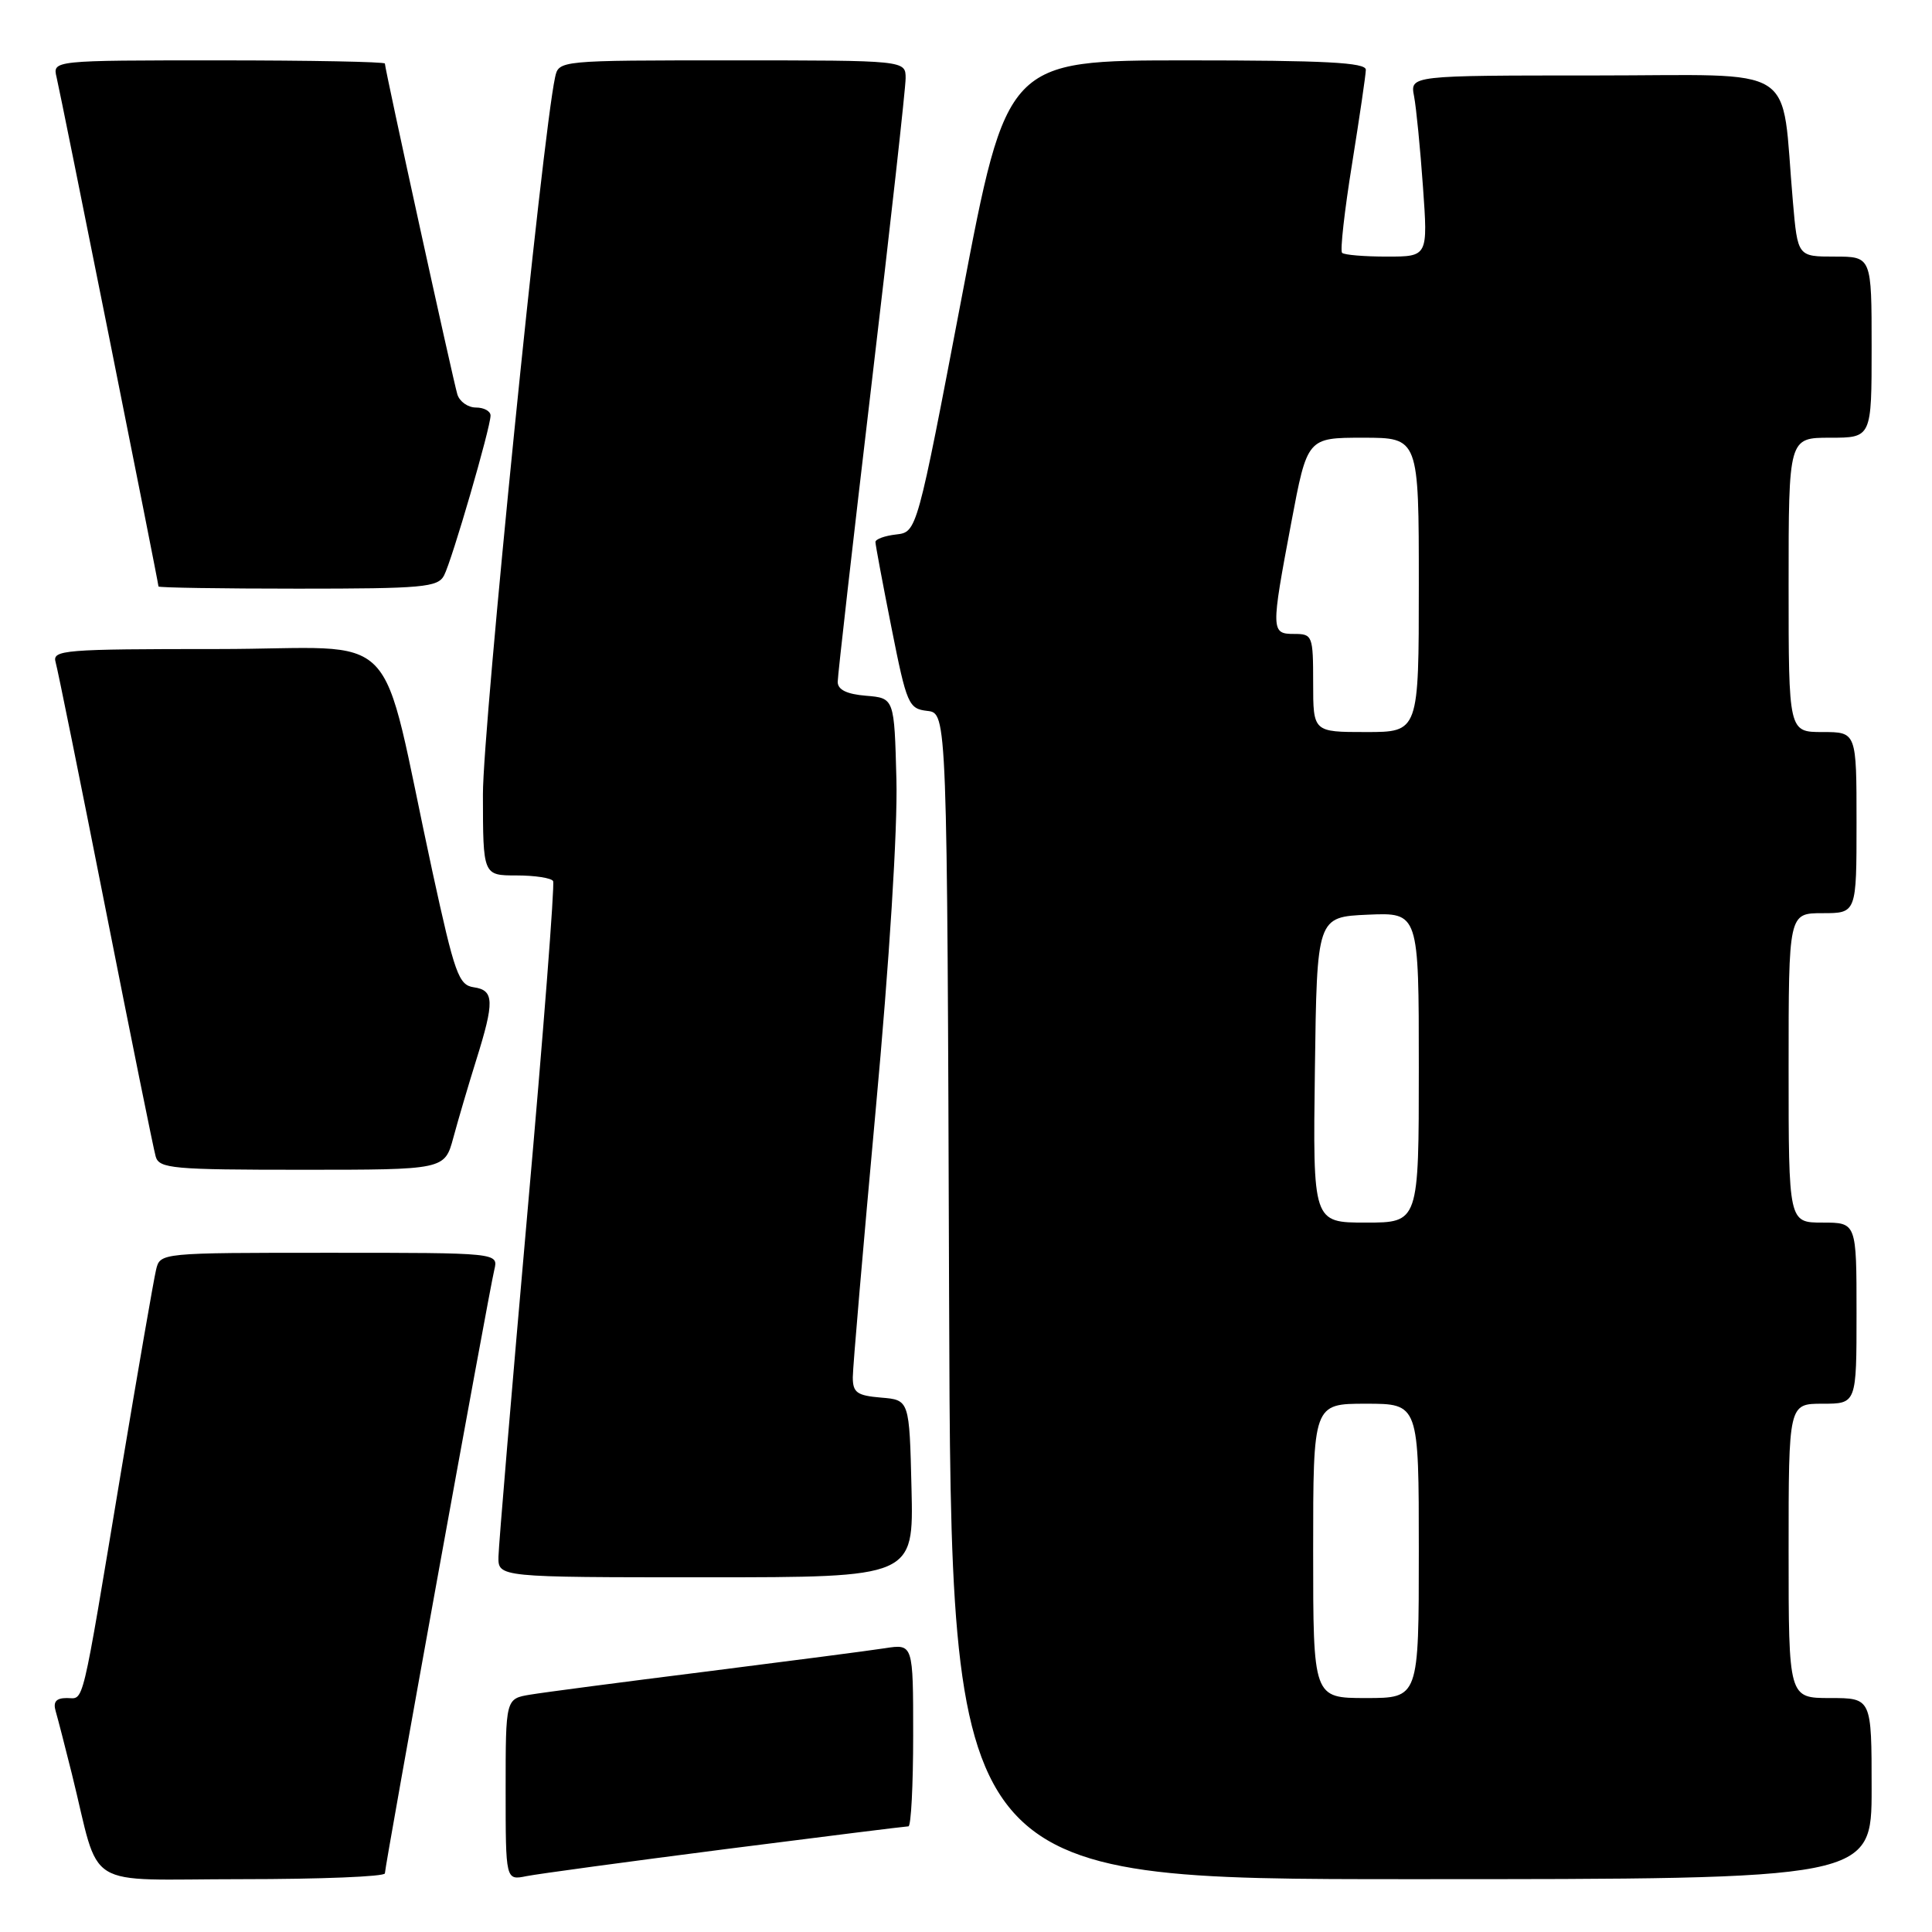 <?xml version="1.0" encoding="UTF-8" standalone="no"?>
<!DOCTYPE svg PUBLIC "-//W3C//DTD SVG 1.1//EN" "http://www.w3.org/Graphics/SVG/1.1/DTD/svg11.dtd" >
<svg xmlns="http://www.w3.org/2000/svg" xmlns:xlink="http://www.w3.org/1999/xlink" version="1.1" viewBox="0 0 256 256">
 <g >
 <path fill="currentColor"
d=" M 51.00 248.23 C 51.00 247.26 64.77 171.26 65.50 168.25 C 66.04 166.00 66.04 166.00 43.63 166.00 C 21.22 166.00 21.22 166.00 20.68 168.25 C 20.38 169.49 18.29 181.53 16.04 195.00 C 10.68 227.16 11.19 225.00 8.85 225.00 C 7.43 225.00 7.01 225.50 7.38 226.75 C 7.66 227.71 8.62 231.43 9.51 235.00 C 13.42 250.75 10.60 249.00 32.04 249.00 C 42.47 249.00 51.00 248.66 51.00 248.23 Z  M 96.12 245.02 C 109.11 243.36 120.02 242.00 120.37 242.00 C 120.72 242.00 121.00 236.56 121.00 229.91 C 121.00 217.82 121.00 217.82 117.25 218.40 C 115.19 218.72 104.50 220.11 93.50 221.50 C 82.50 222.88 72.04 224.25 70.25 224.55 C 67.00 225.09 67.00 225.09 67.00 237.12 C 67.00 249.16 67.00 249.16 69.75 248.60 C 71.26 248.30 83.13 246.69 96.12 245.02 Z  M 248.00 237.00 C 248.00 225.00 248.00 225.00 242.50 225.00 C 237.00 225.00 237.00 225.00 237.00 205.50 C 237.00 186.00 237.00 186.00 241.50 186.00 C 246.00 186.00 246.00 186.00 246.00 174.00 C 246.00 162.00 246.00 162.00 241.50 162.00 C 237.00 162.00 237.00 162.00 237.00 141.50 C 237.00 121.00 237.00 121.00 241.50 121.00 C 246.00 121.00 246.00 121.00 246.00 109.00 C 246.00 97.00 246.00 97.00 241.50 97.00 C 237.00 97.00 237.00 97.00 237.00 77.50 C 237.00 58.00 237.00 58.00 242.50 58.00 C 248.00 58.00 248.00 58.00 248.00 46.00 C 248.00 34.00 248.00 34.00 243.10 34.00 C 238.20 34.00 238.20 34.00 237.57 26.75 C 235.93 8.10 238.91 10.00 211.33 10.00 C 186.84 10.00 186.84 10.00 187.37 12.75 C 187.66 14.26 188.19 19.66 188.55 24.75 C 189.21 34.00 189.21 34.00 183.77 34.00 C 180.78 34.00 178.11 33.78 177.83 33.50 C 177.56 33.23 178.15 27.94 179.15 21.75 C 180.14 15.56 180.97 9.94 180.98 9.25 C 181.00 8.28 175.59 8.00 157.21 8.00 C 133.41 8.00 133.41 8.00 127.46 39.25 C 121.50 70.50 121.50 70.50 118.75 70.82 C 117.24 70.99 116.00 71.44 116.00 71.82 C 116.00 72.19 116.96 77.31 118.13 83.20 C 120.15 93.36 120.39 93.91 122.88 94.20 C 125.50 94.50 125.50 94.50 125.76 171.75 C 126.01 249.00 126.01 249.00 187.01 249.00 C 248.00 249.00 248.00 249.00 248.00 237.00 Z  M 120.78 197.25 C 120.50 185.50 120.50 185.50 116.75 185.19 C 113.55 184.92 113.00 184.53 113.00 182.49 C 113.00 181.18 114.37 165.26 116.03 147.11 C 117.85 127.39 118.95 109.77 118.78 103.31 C 118.50 92.50 118.50 92.50 114.75 92.19 C 112.19 91.98 111.00 91.39 111.00 90.35 C 111.00 89.51 113.03 71.70 115.50 50.78 C 117.98 29.86 120.00 11.67 120.00 10.37 C 120.00 8.00 120.00 8.00 97.02 8.00 C 74.04 8.00 74.04 8.00 73.55 10.25 C 71.85 18.09 63.98 96.33 63.99 105.25 C 64.00 116.00 64.00 116.00 68.44 116.00 C 70.88 116.00 73.07 116.34 73.29 116.75 C 73.52 117.16 72.00 136.85 69.90 160.50 C 67.81 184.15 66.08 204.74 66.05 206.25 C 66.00 209.00 66.00 209.00 93.53 209.00 C 121.06 209.00 121.06 209.00 120.78 197.25 Z  M 60.07 150.75 C 60.70 148.41 62.06 143.80 63.09 140.50 C 65.54 132.69 65.49 131.21 62.78 130.82 C 60.77 130.53 60.25 129.05 57.30 115.50 C 50.05 82.08 53.83 86.00 28.86 86.00 C 8.39 86.00 6.90 86.12 7.37 87.75 C 7.65 88.71 10.63 103.45 14.00 120.50 C 17.37 137.55 20.35 152.29 20.63 153.25 C 21.09 154.84 22.89 155.00 40.03 155.00 C 58.92 155.00 58.92 155.00 60.07 150.75 Z  M 58.84 76.25 C 59.89 74.24 65.00 56.66 65.00 55.06 C 65.00 54.48 64.13 54.00 63.07 54.00 C 62.00 54.00 60.89 53.21 60.60 52.25 C 60.04 50.41 51.00 9.16 51.00 8.42 C 51.00 8.19 41.09 8.00 28.98 8.00 C 6.96 8.00 6.96 8.00 7.50 10.25 C 8.09 12.71 21.00 77.23 21.00 77.71 C 21.00 77.87 29.31 78.00 39.46 78.00 C 56.04 78.00 58.02 77.82 58.84 76.25 Z  M 174.00 205.50 C 174.00 186.00 174.00 186.00 181.00 186.00 C 188.00 186.00 188.00 186.00 188.00 205.50 C 188.00 225.00 188.00 225.00 181.00 225.00 C 174.00 225.00 174.00 225.00 174.00 205.50 Z  M 174.23 141.75 C 174.50 121.50 174.50 121.50 181.25 121.20 C 188.00 120.91 188.00 120.91 188.00 141.45 C 188.00 162.00 188.00 162.00 180.98 162.00 C 173.96 162.00 173.96 162.00 174.23 141.75 Z  M 174.00 90.50 C 174.00 84.23 173.91 84.00 171.50 84.00 C 168.40 84.00 168.39 83.63 171.10 69.25 C 173.22 58.00 173.22 58.00 180.61 58.00 C 188.00 58.00 188.00 58.00 188.00 77.50 C 188.00 97.00 188.00 97.00 181.00 97.00 C 174.00 97.00 174.00 97.00 174.00 90.50 Z "/>
</g>
</svg>